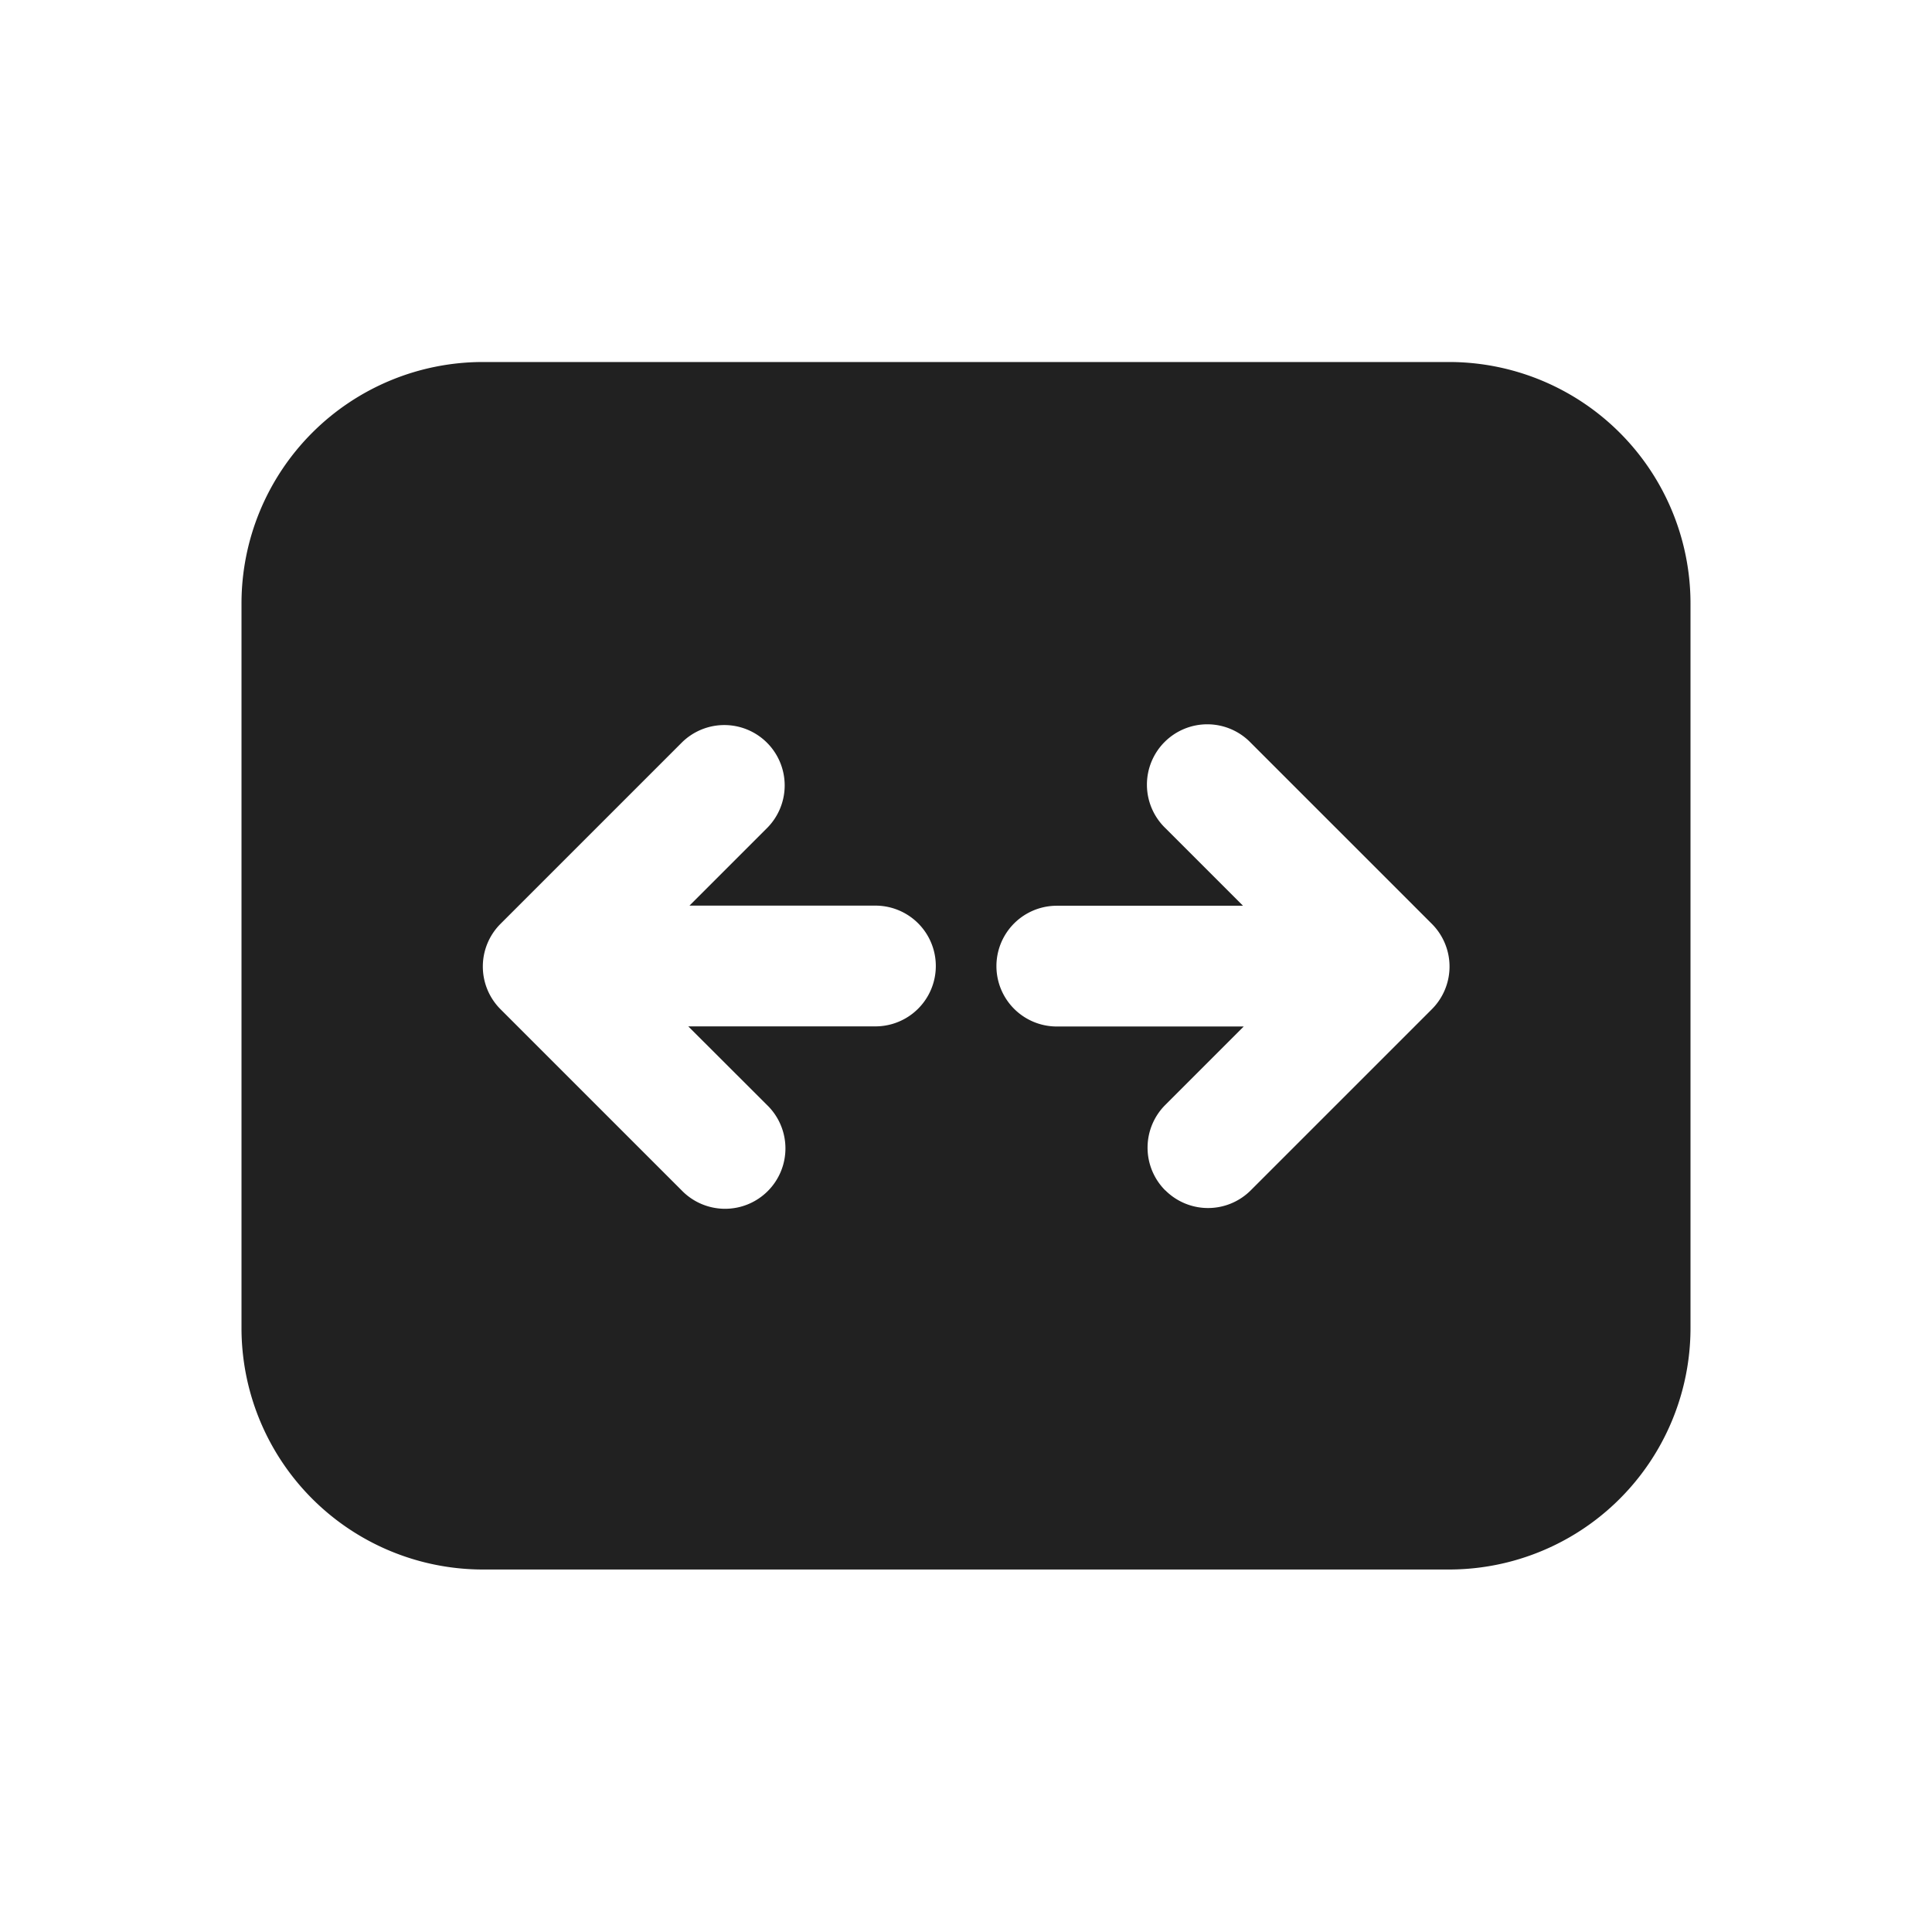 <svg viewBox="0 0 16 16" fill="none" xmlns="http://www.w3.org/2000/svg" height="1em" width="1em">
  <path d="M2 4.998v6a2 2 0 0 0 2 2h8a2 2 0 0 0 2-2v-6a2 2 0 0 0-2-2H4a2 2 0 0 0-2 2Zm7.65 4.86a.5.5 0 0 1 0-.707l.65-.65H8.752a.5.5 0 0 1 0-1h1.542l-.643-.643a.5.5 0 1 1 .707-.707l1.5 1.5a.5.5 0 0 1 0 .707l-1.5 1.5a.5.5 0 0 1-.707 0ZM6.352 6.151a.5.5 0 0 1 0 .707L5.71 7.5h1.54a.5.5 0 1 1 0 1H5.7l.652.651a.5.5 0 1 1-.707.707l-1.5-1.5a.5.5 0 0 1 0-.707l1.5-1.5a.5.5 0 0 1 .707 0Z" fill="#212121"/>
</svg>
